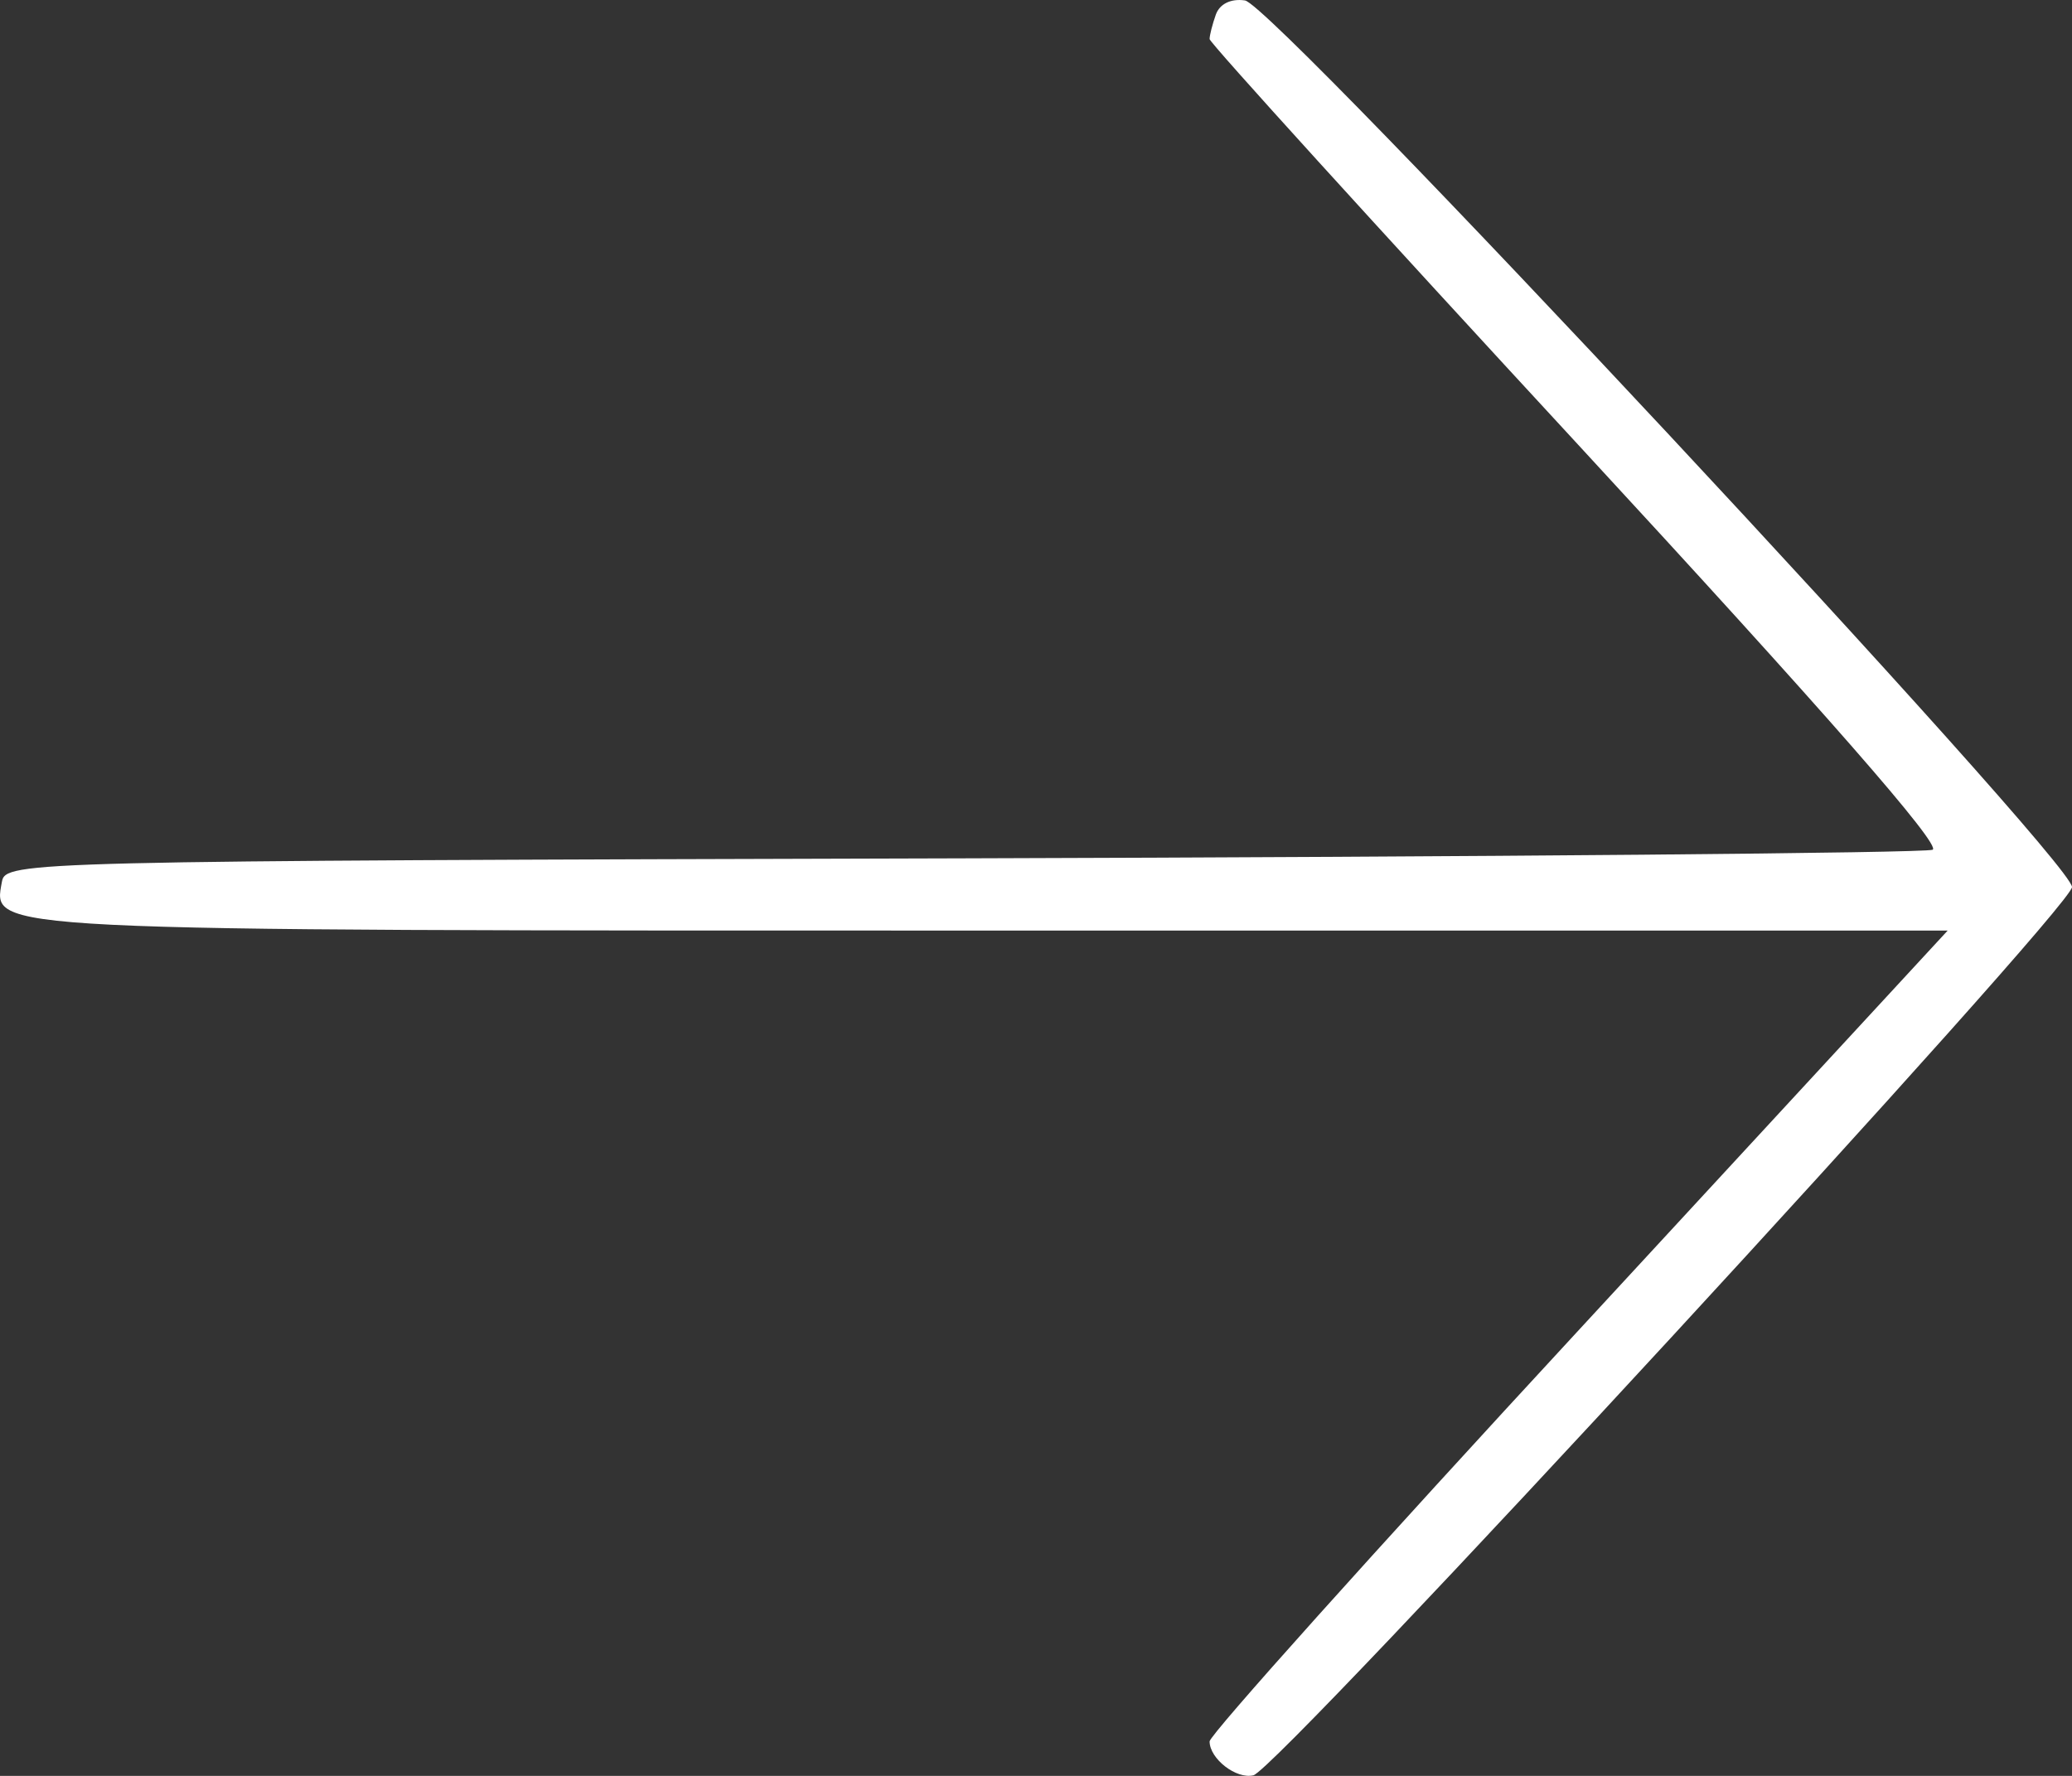 <svg width="14" height="12" viewBox="0 0 14 12" fill="none" xmlns="http://www.w3.org/2000/svg"><rect x="0" y="0" width="14" height="12" fill="#333333" stroke="none"/><path fill-rule="evenodd" clip-rule="evenodd" d="M8.215 0.099C8.192 0.164 8.173 0.238 8.173 0.264C8.173 0.289 9.294 1.523 10.664 3.006C12.332 4.812 13.123 5.716 13.058 5.742C13.005 5.764 10.054 5.79 6.5 5.8C0.171 5.817 0.037 5.82 0.013 5.958C-0.047 6.294 -0.167 6.288 6.695 6.288H13.16L10.667 8.988C9.295 10.472 8.173 11.723 8.173 11.767C8.173 11.884 8.353 12.024 8.469 11.996C8.634 11.957 14 6.134 14 5.994C14 5.811 8.608 0.031 8.412 0.003C8.317 -0.011 8.241 0.026 8.215 0.099Z" fill="white"/></svg>